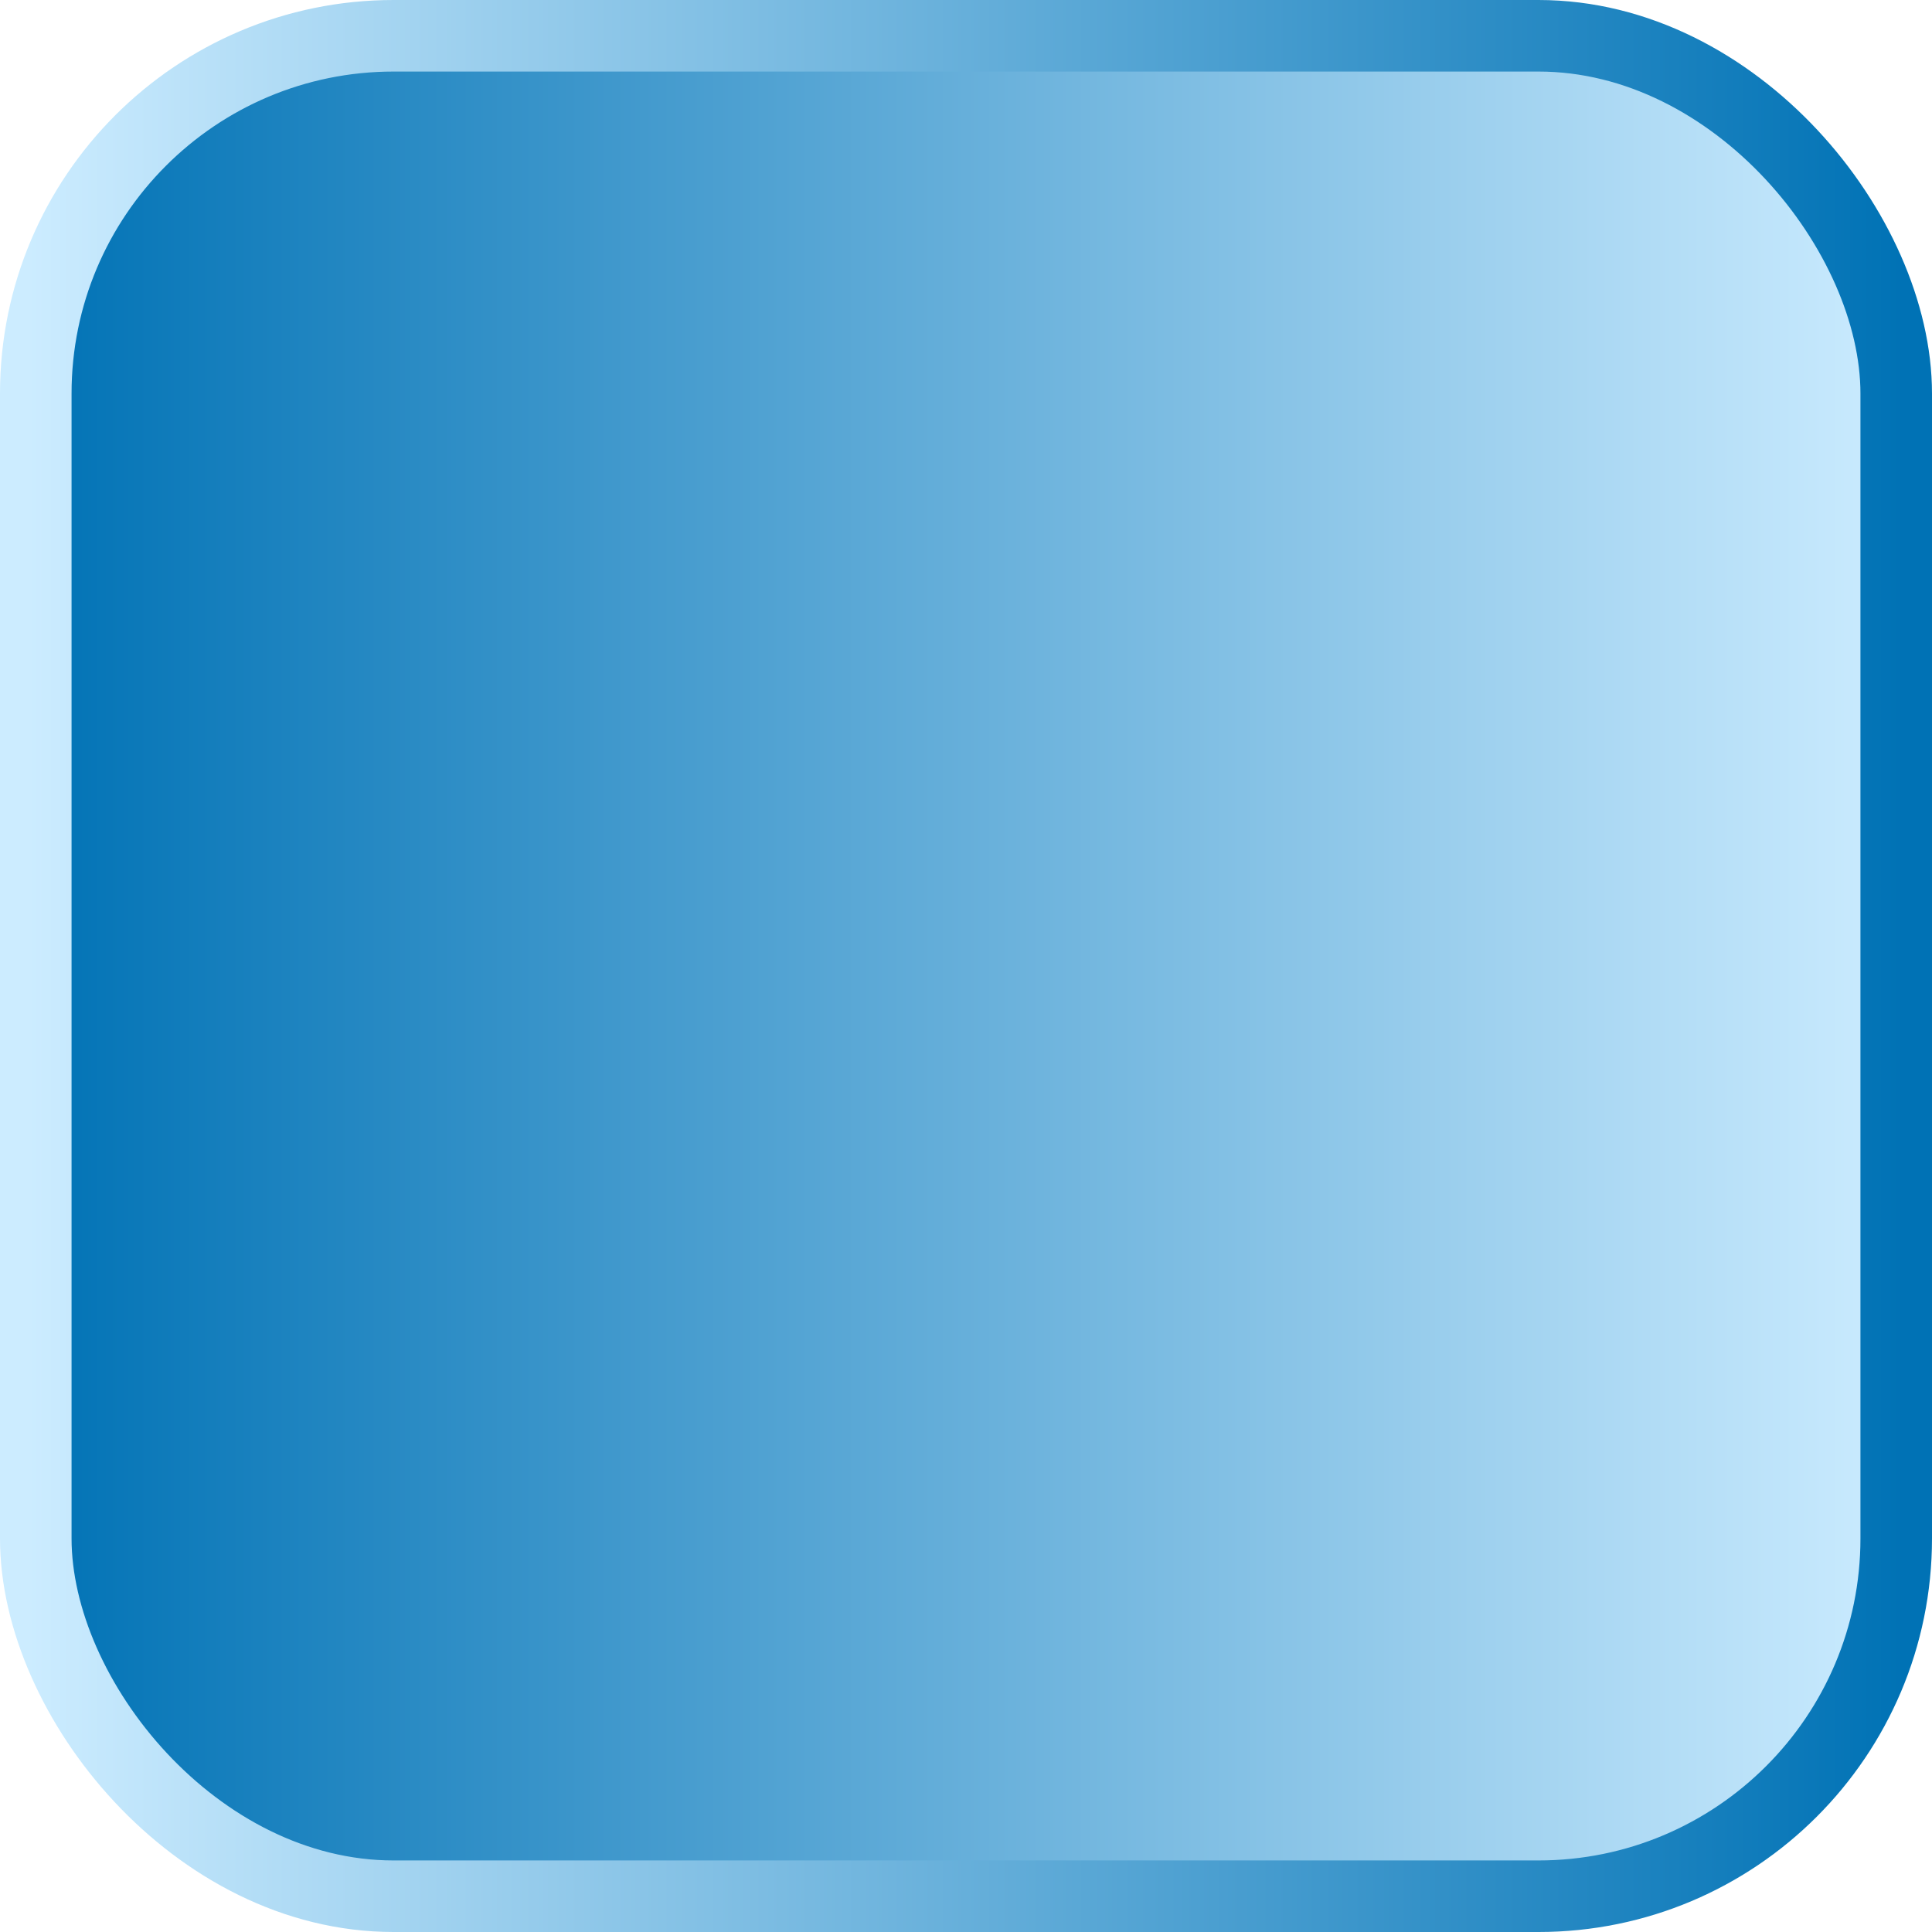 <svg width="54" height="54" viewBox="0 0 54 54" fill-rule="evenodd" clip-rule="evenodd" xmlns="http://www.w3.org/2000/svg">
  <defs>
    <!-- background -->
    <linearGradient id="backgroundgrad" x1="0%" y1="0%" x2="100%" y2="0%">
      <stop offset="0%" stop-color="#0072B5" />
      <stop offset="100%" stop-color="#ccecff" />
    </linearGradient>

    <!-- border -->
    <linearGradient id="bordergrad" x1="0%" y1="0%" x2="100%" y2="0%">
      <stop offset="0%" stop-color="#ccecff" />
      <stop offset="100%" stop-color="#0072B5" />
    </linearGradient>
  </defs>

  <!-- background -->
  <rect x="1" y="1" rx="10" ry="10" width="52" height="52" fill="url(#backgroundgrad)" stroke="url(#bordergrad)" stroke-width="2" />

  <!-- image -->
  <image x="3" y="3" width="48" height="48" href="thumb.svg" />
</svg>